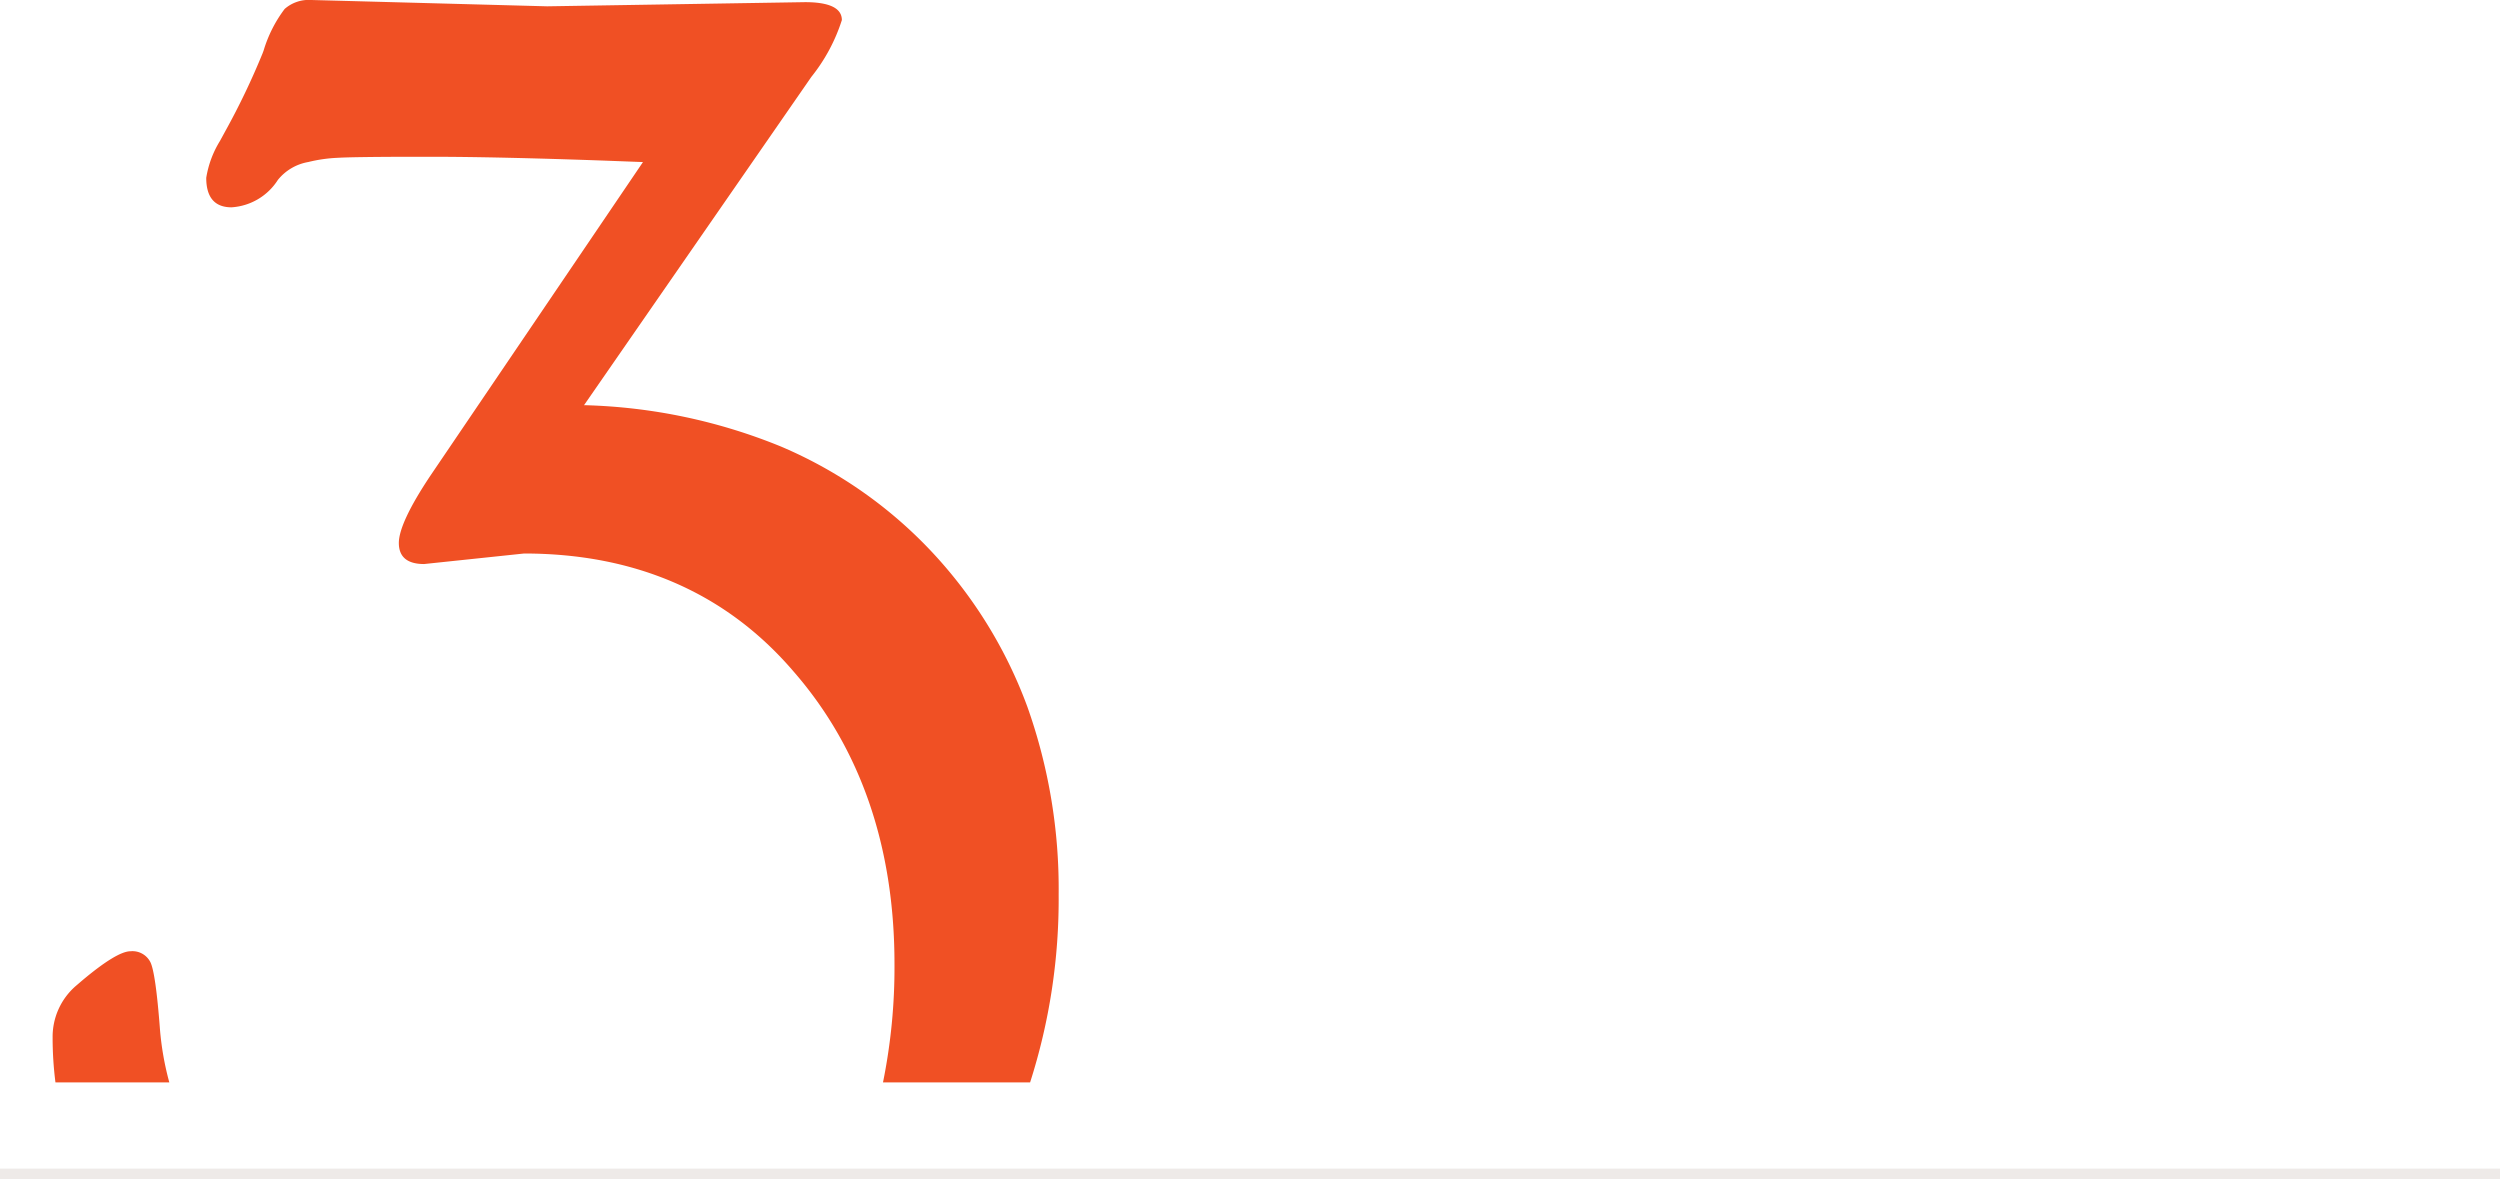 <svg xmlns="http://www.w3.org/2000/svg" width="232" height="109.445" viewBox="0 0 232 109.445">
  <g id="_1" data-name="1" transform="translate(0 -0.555)">
    <path id="Combined_Shape" data-name="Combined Shape" d="M90.71,100.445H77.059a53.594,53.594,0,0,0,1.066-10.993c0-10.885-3.154-20.019-9.375-27.149-6.222-7.257-14.633-10.937-25-10.937l-9.277.977c-1.555,0-2.344-.657-2.344-1.953,0-1.232.986-3.335,2.93-6.25l19.726-29.1L51.07,14.9c-6.423-.225-11.649-.343-15.534-.351l-2.859,0c-3.226.01-5.316.042-6.212.095a13.755,13.755,0,0,0-2.734.391A4.641,4.641,0,0,0,20.9,16.7a5.5,5.5,0,0,1-4.3,2.539c-1.555,0-2.344-.92-2.344-2.734a9.3,9.3,0,0,1,1.27-3.418l.5-.916a67.944,67.944,0,0,0,3.455-7.214l.1-.268A12.209,12.209,0,0,1,21.533.83,3.4,3.4,0,0,1,24.024,0L45.9.586,69.824.2c2.268,0,3.418.559,3.418,1.661a16.364,16.364,0,0,1-2.831,5.273L49.316,37.6a51.681,51.681,0,0,1,18.261,3.833,41.352,41.352,0,0,1,14.16,9.937,42.461,42.461,0,0,1,8.716,14.209A50.452,50.452,0,0,1,93.36,83.008a55.714,55.714,0,0,1-2.649,17.437Zm-79.882,0H.263A32.746,32.746,0,0,1,0,96.289,6.248,6.248,0,0,1,2.148,91.5l.537-.46c2.174-1.833,3.7-2.763,4.541-2.763a1.866,1.866,0,0,1,1.855,1.026c.324.678.619,2.765.879,6.2a27.032,27.032,0,0,0,.867,4.936Z" transform="translate(4.883 0.555)" fill="#f05024"/>
    <rect id="line" width="232" height="1" transform="translate(0 109)" fill="#55311b" opacity="0.1"/>
  </g>
</svg>
